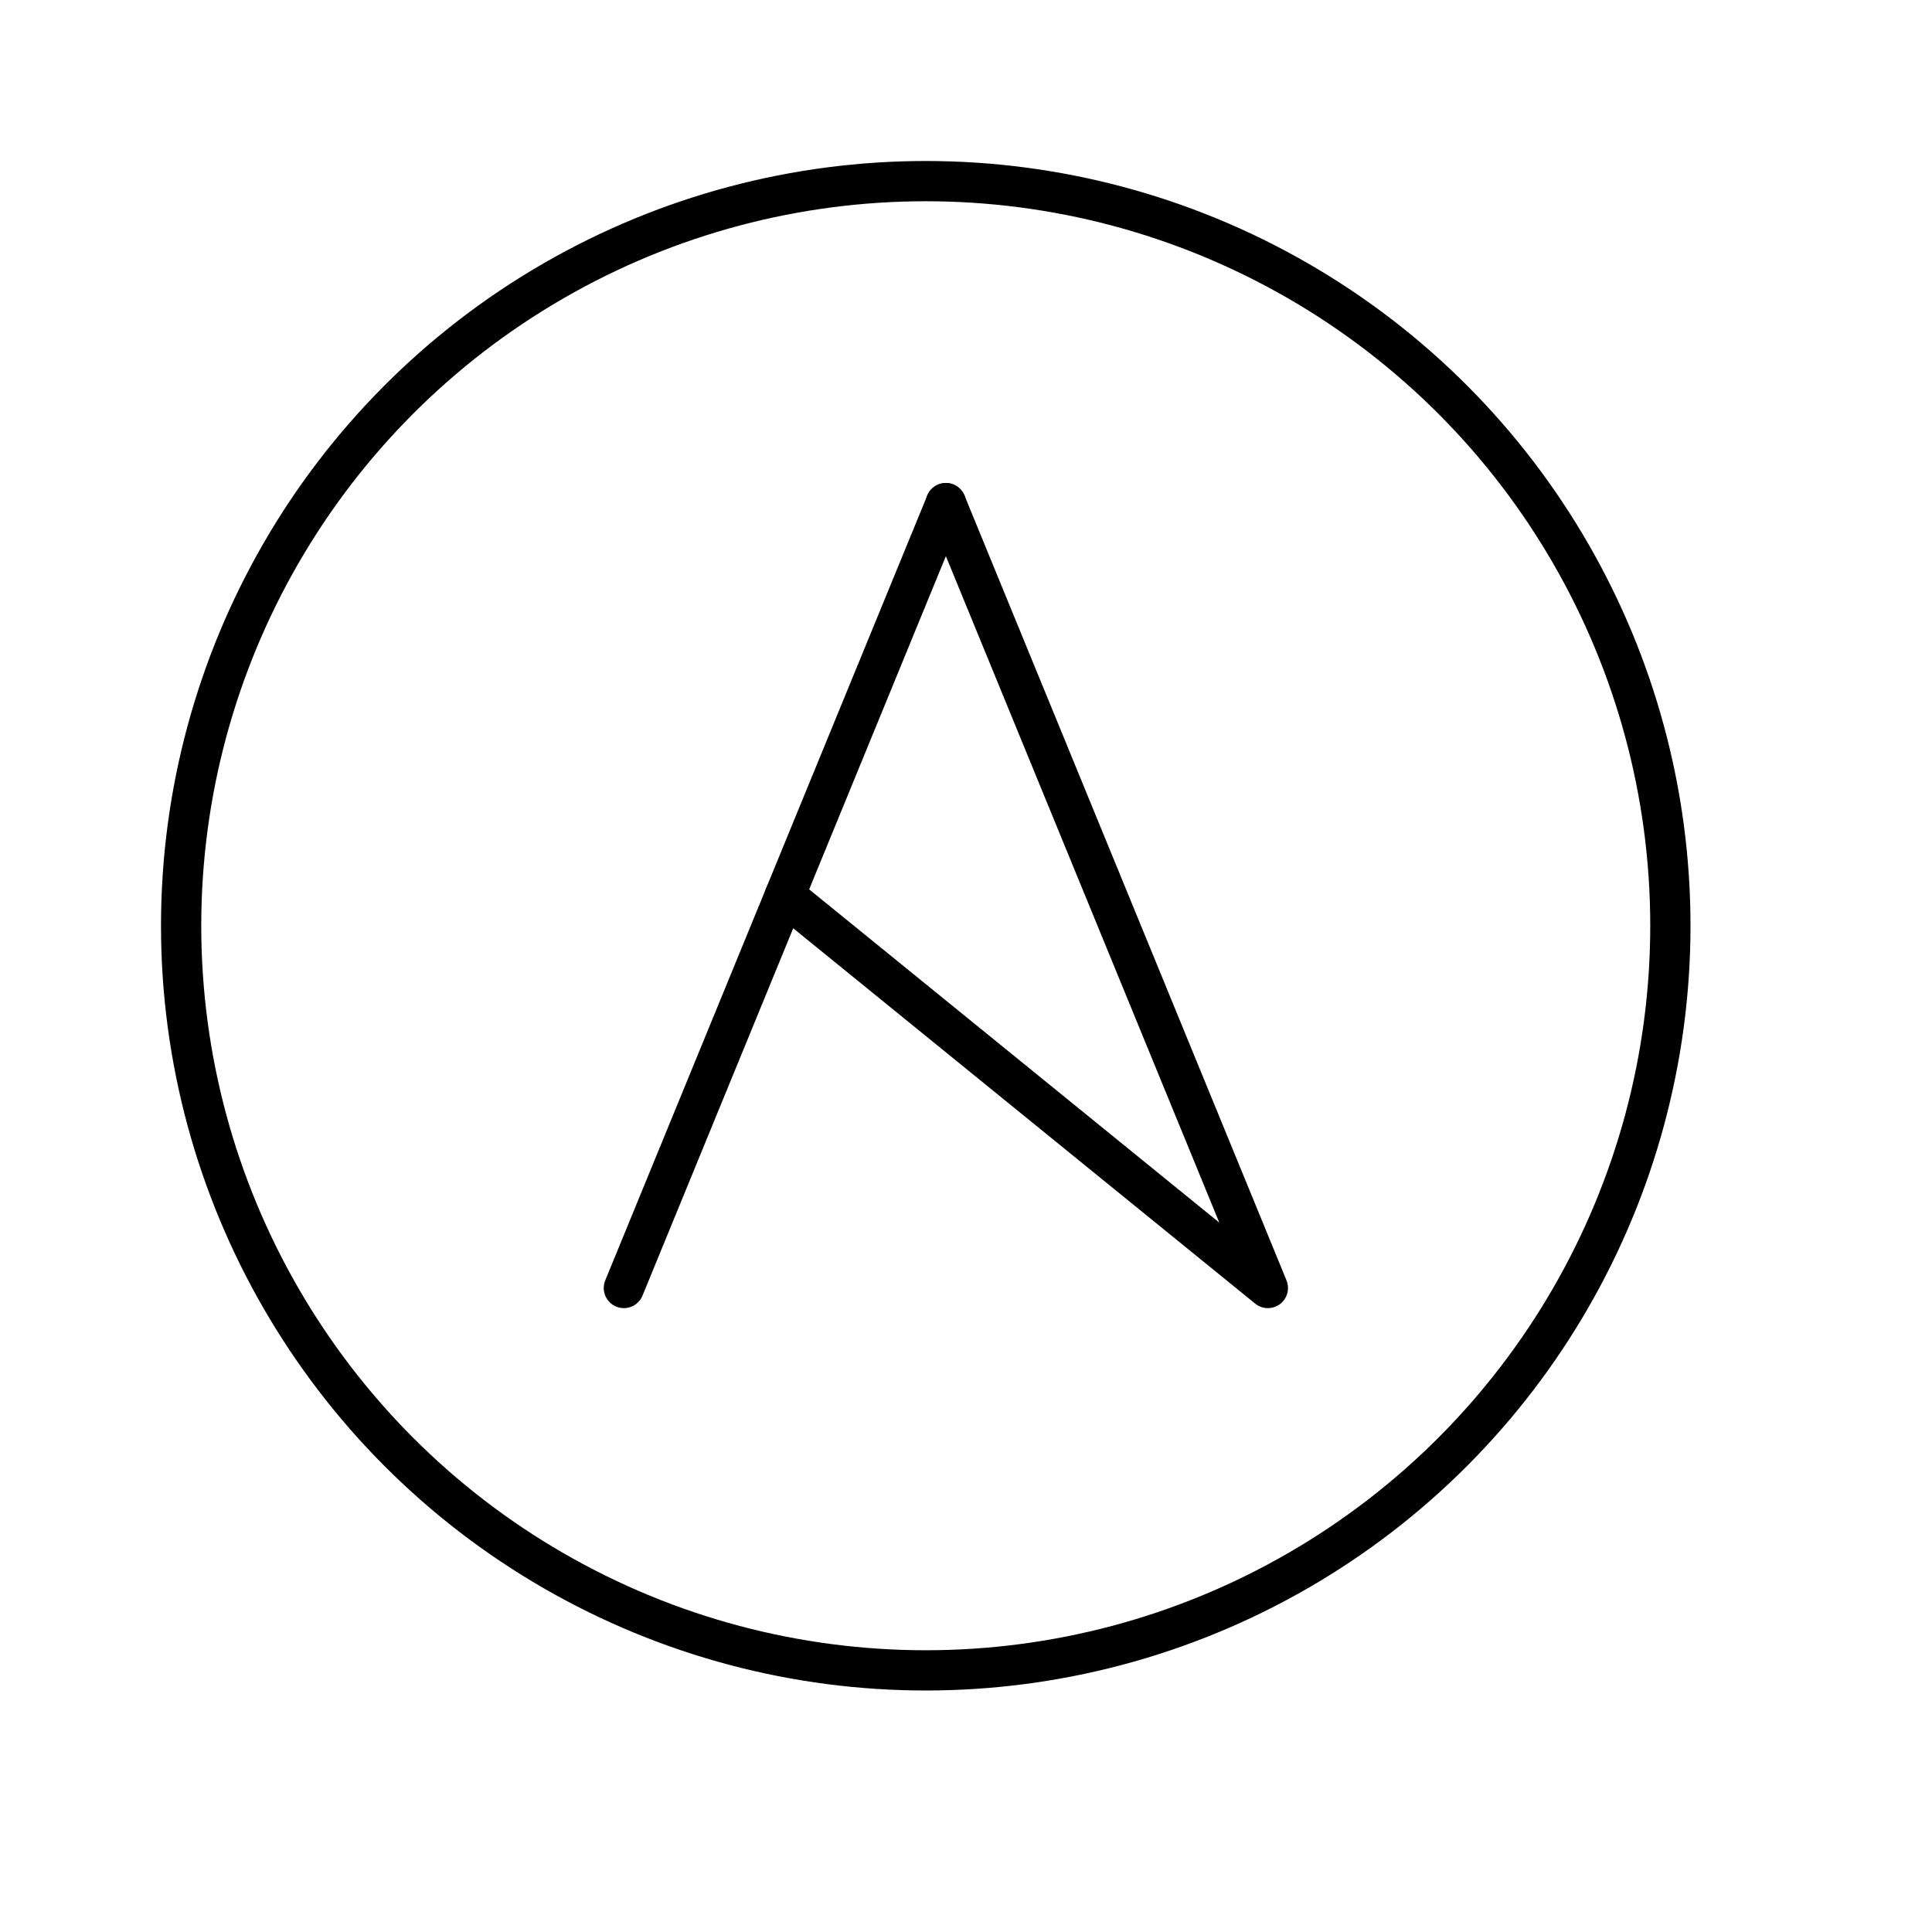 <svg version="1.1" viewBox="0 0 48 48" xml:space="preserve" xmlns="http://www.w3.org/2000/svg"><g fill="none" stroke="#000" stroke-linecap="round" stroke-linejoin="round"><circle cx="23" cy="23" r="18.5" style="paint-order:stroke fill markers"/><path d="m15.5 32 8-19.5" stroke-width="1"/><path d="m23.5 12.5 8 19.5-12-9.75" stroke-width="1"/></g></svg>
